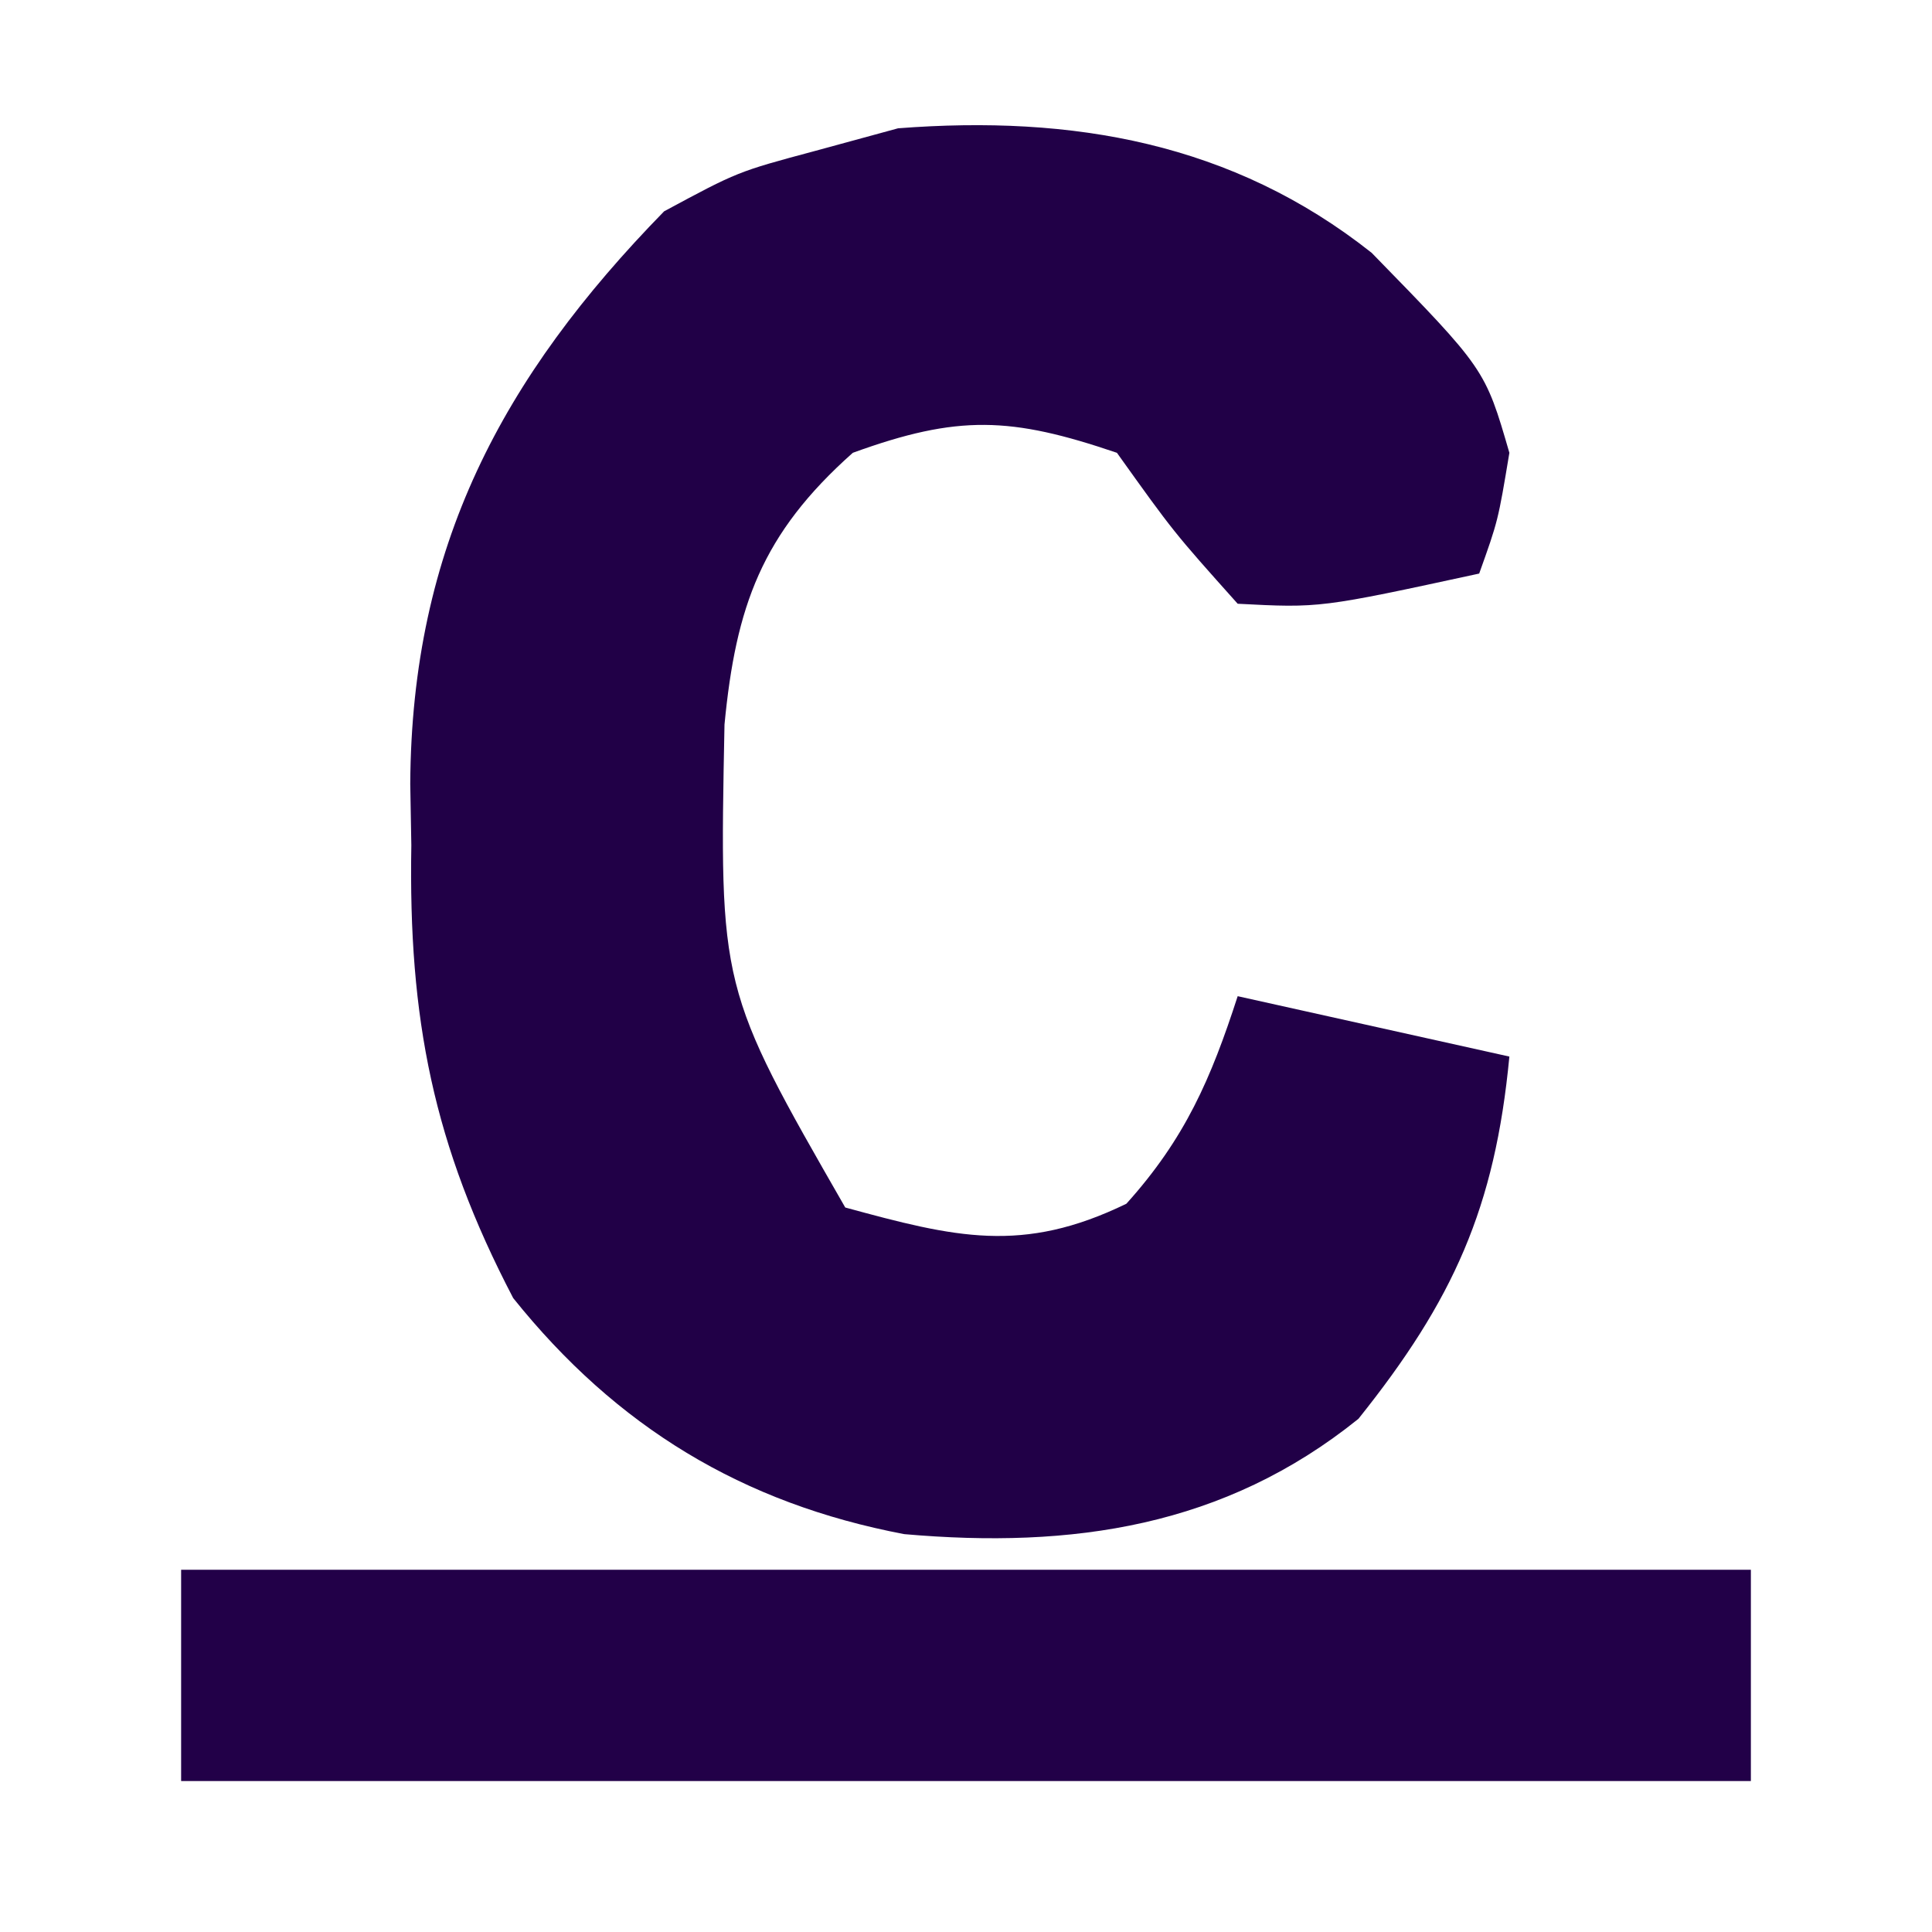 <?xml version="1.0" encoding="UTF-8"?>
<svg version="1.1" xmlns="http://www.w3.org/2000/svg" width="64" height="64">
<path d="M0 0 C3.756 3.848 3.756 3.848 4.562 6.625 C4.188 8.875 4.188 8.875 3.562 10.625 C-1.709 11.767 -1.709 11.767 -4.438 11.625 C-6.562 9.25 -6.562 9.25 -8.438 6.625 C-11.951 5.429 -13.698 5.356 -17.188 6.625 C-20.21 9.312 -21.061 11.711 -21.438 15.625 C-21.61 24.357 -21.61 24.357 -17.438 31.625 C-13.806 32.615 -11.569 33.175 -8.125 31.5 C-6.182 29.341 -5.329 27.374 -4.438 24.625 C0.018 25.615 0.018 25.615 4.562 26.625 C4.085 31.634 2.707 34.695 -0.438 38.625 C-4.884 42.207 -9.922 42.934 -15.484 42.445 C-20.843 41.428 -25.019 38.892 -28.438 34.625 C-31.088 29.554 -31.912 25.369 -31.812 19.625 C-31.83 18.616 -31.83 18.616 -31.848 17.586 C-31.802 9.754 -28.817 4.132 -23.438 -1.375 C-21 -2.688 -21 -2.688 -18.438 -3.375 C-17.076 -3.746 -17.076 -3.746 -15.688 -4.125 C-9.918 -4.569 -4.613 -3.654 0 0 Z " fill="#210047" transform="translate(45.438,8.375)"/>
<path d="M0 0 C17.16 0 34.32 0 52 0 C52 2.31 52 4.62 52 7 C34.84 7 17.68 7 0 7 C0 4.69 0 2.38 0 0 Z " fill="#220048" transform="translate(6,52)"/>
</svg>
